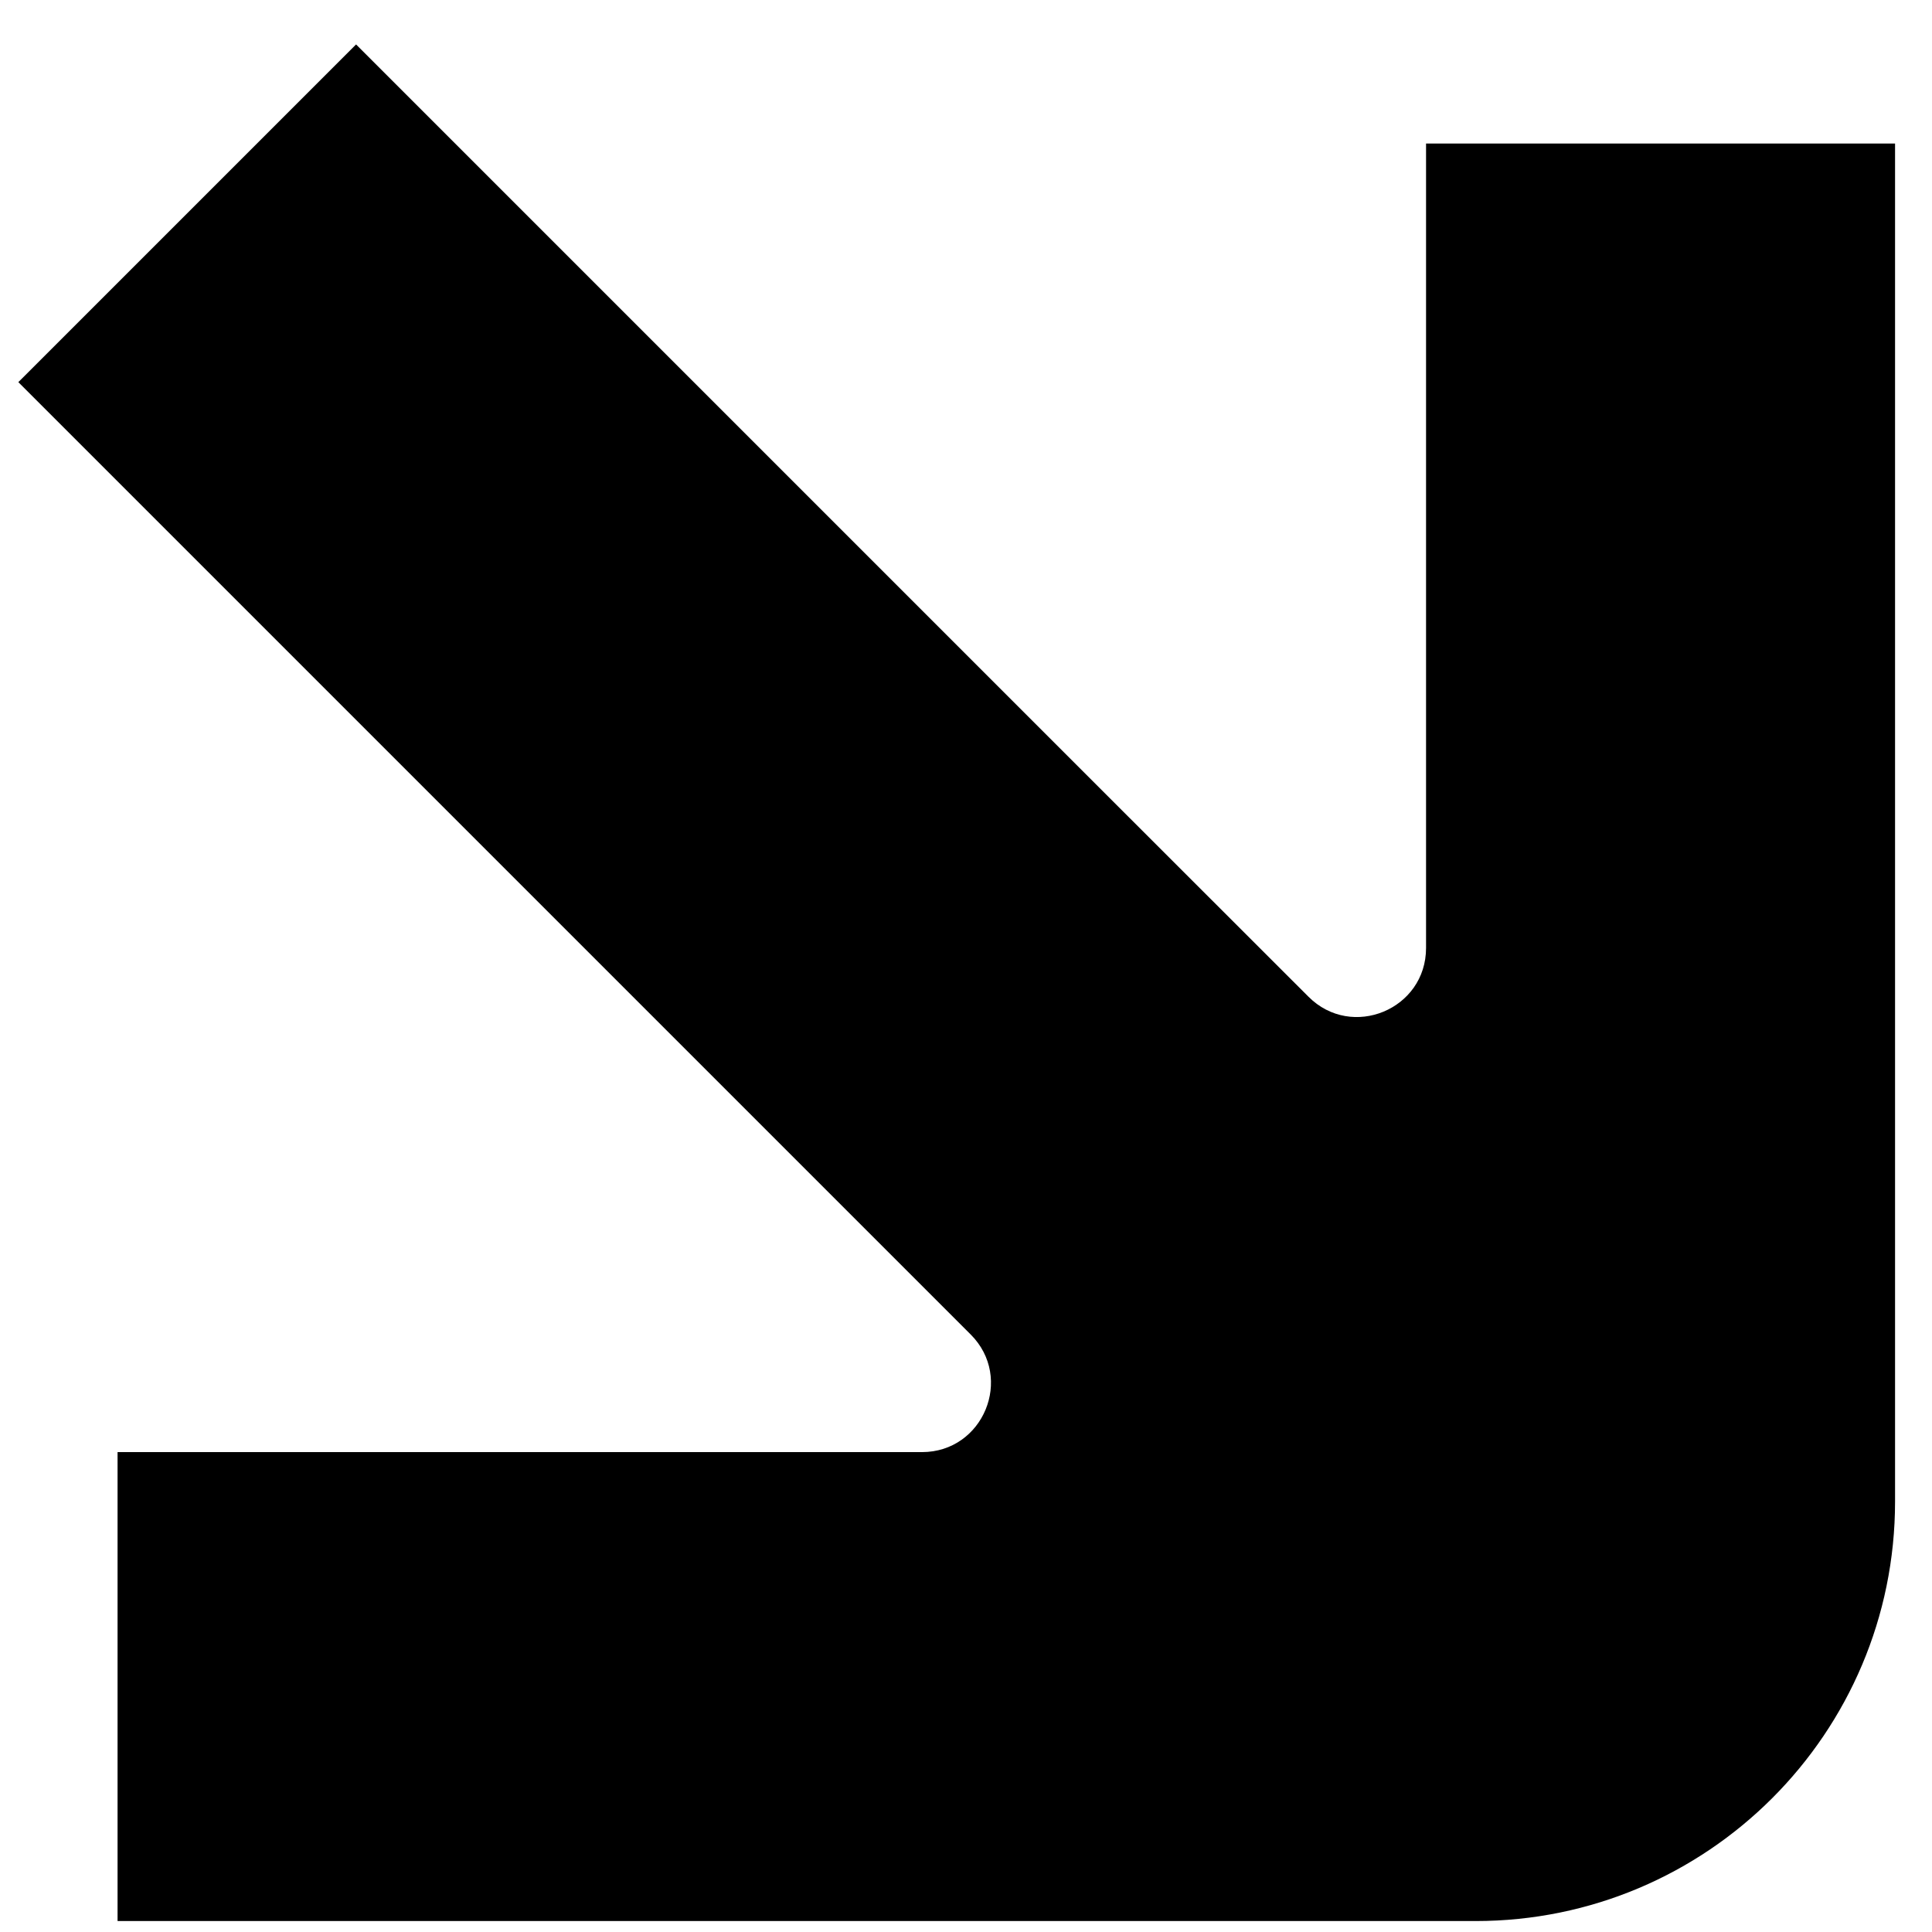 <svg width="33" height="33" viewBox="0 0 33 33" fill="none" xmlns="http://www.w3.org/2000/svg">
<path d="M24.358 2.452V11.676V16.192C24.358 17.241 23.09 17.767 22.349 17.024L19.157 13.834L6.082 0.759L5.978 0.863L0.418 6.423L0.313 6.527L13.389 19.603L16.58 22.794C17.321 23.535 16.796 24.803 15.748 24.803H11.232H2.008V32.813H14.509H18.9H19.166H25.204C29.161 32.813 32.369 29.605 32.369 25.648V19.611V19.344V16.34V2.452H24.358Z" fill="black"/>
</svg>

